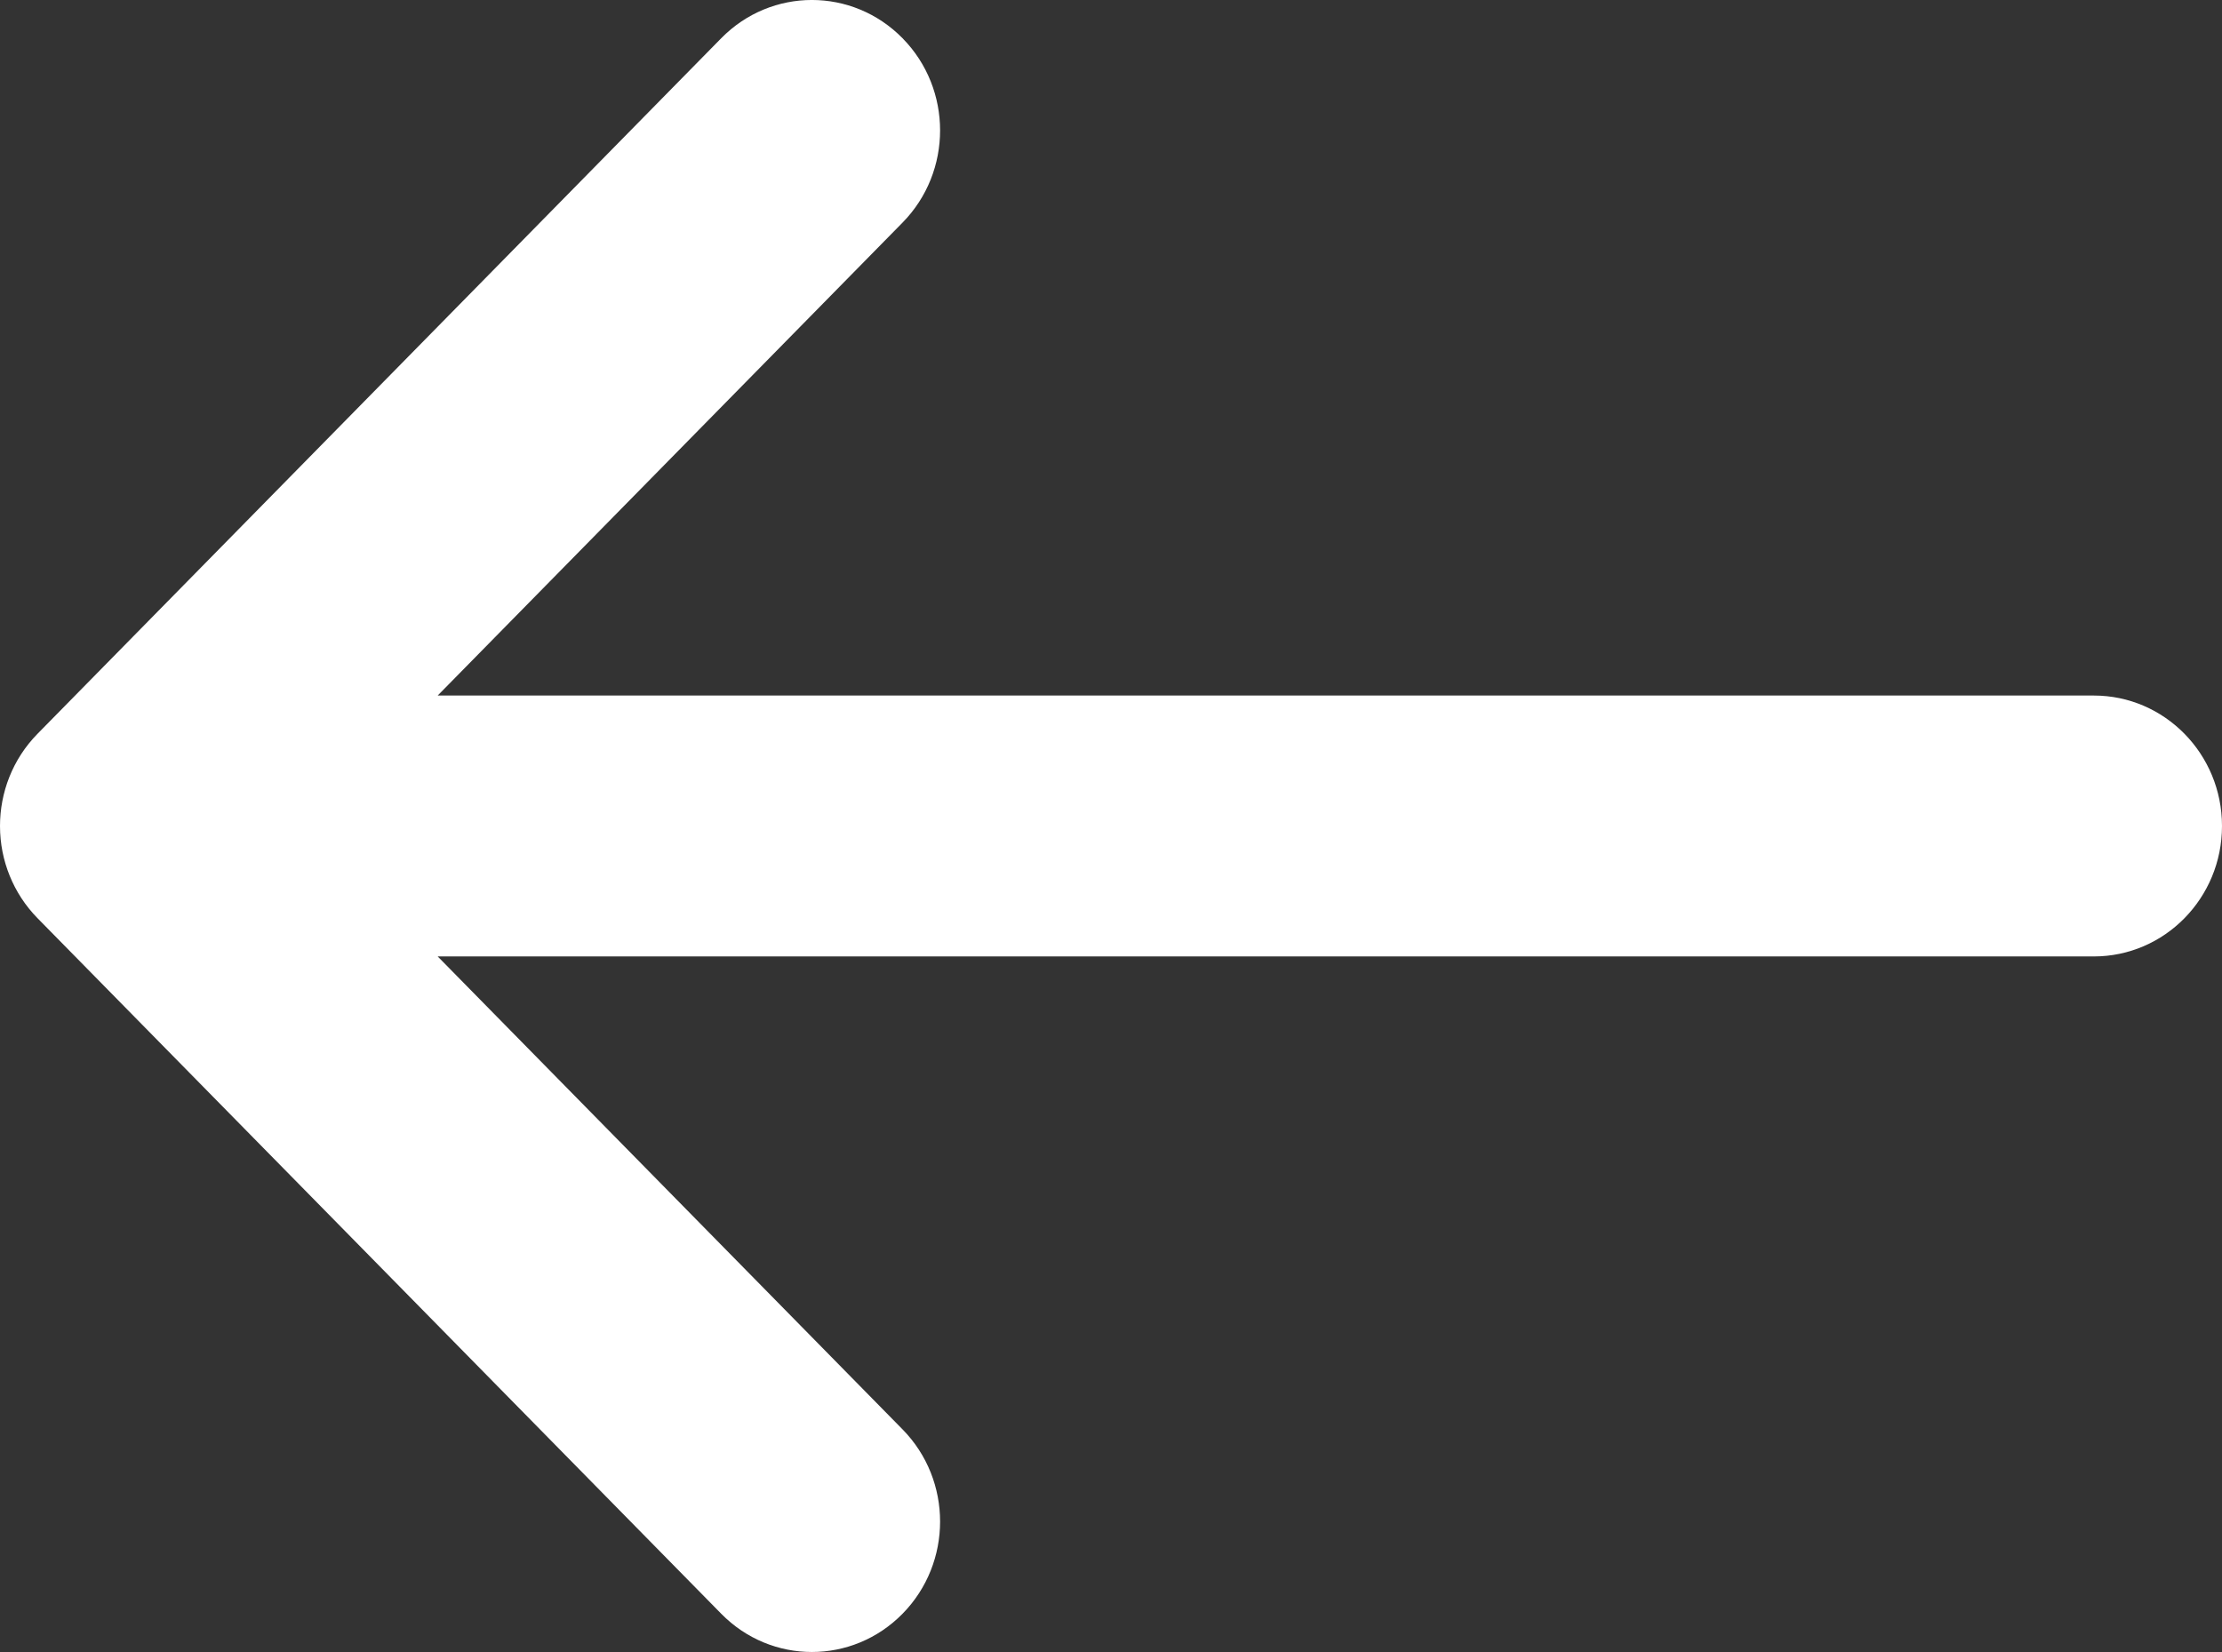 <svg width="39" height="29" viewBox="0 0 39 29" fill="none" xmlns="http://www.w3.org/2000/svg">
<rect x="0" y="0" width="39" height="29" fill="#333333" stroke="none"/>
<path d="M15.841 3.908C16.72 3.014 16.72 1.565 15.841 0.671C14.962 -0.224 13.538 -0.224 12.659 0.671L0.659 12.881C0.22 13.328 0 13.914 0 14.5C0 14.81 0.061 15.106 0.171 15.376C0.281 15.646 0.443 15.899 0.659 16.119L12.659 28.329C13.538 29.224 14.962 29.224 15.841 28.329C16.72 27.435 16.72 25.986 15.841 25.092L7.682 16.79H36.75C37.993 16.79 39 15.764 39 14.5C39 13.236 37.993 12.21 36.75 12.21H7.682L15.841 3.908Z" fill="white"/>
</svg>
